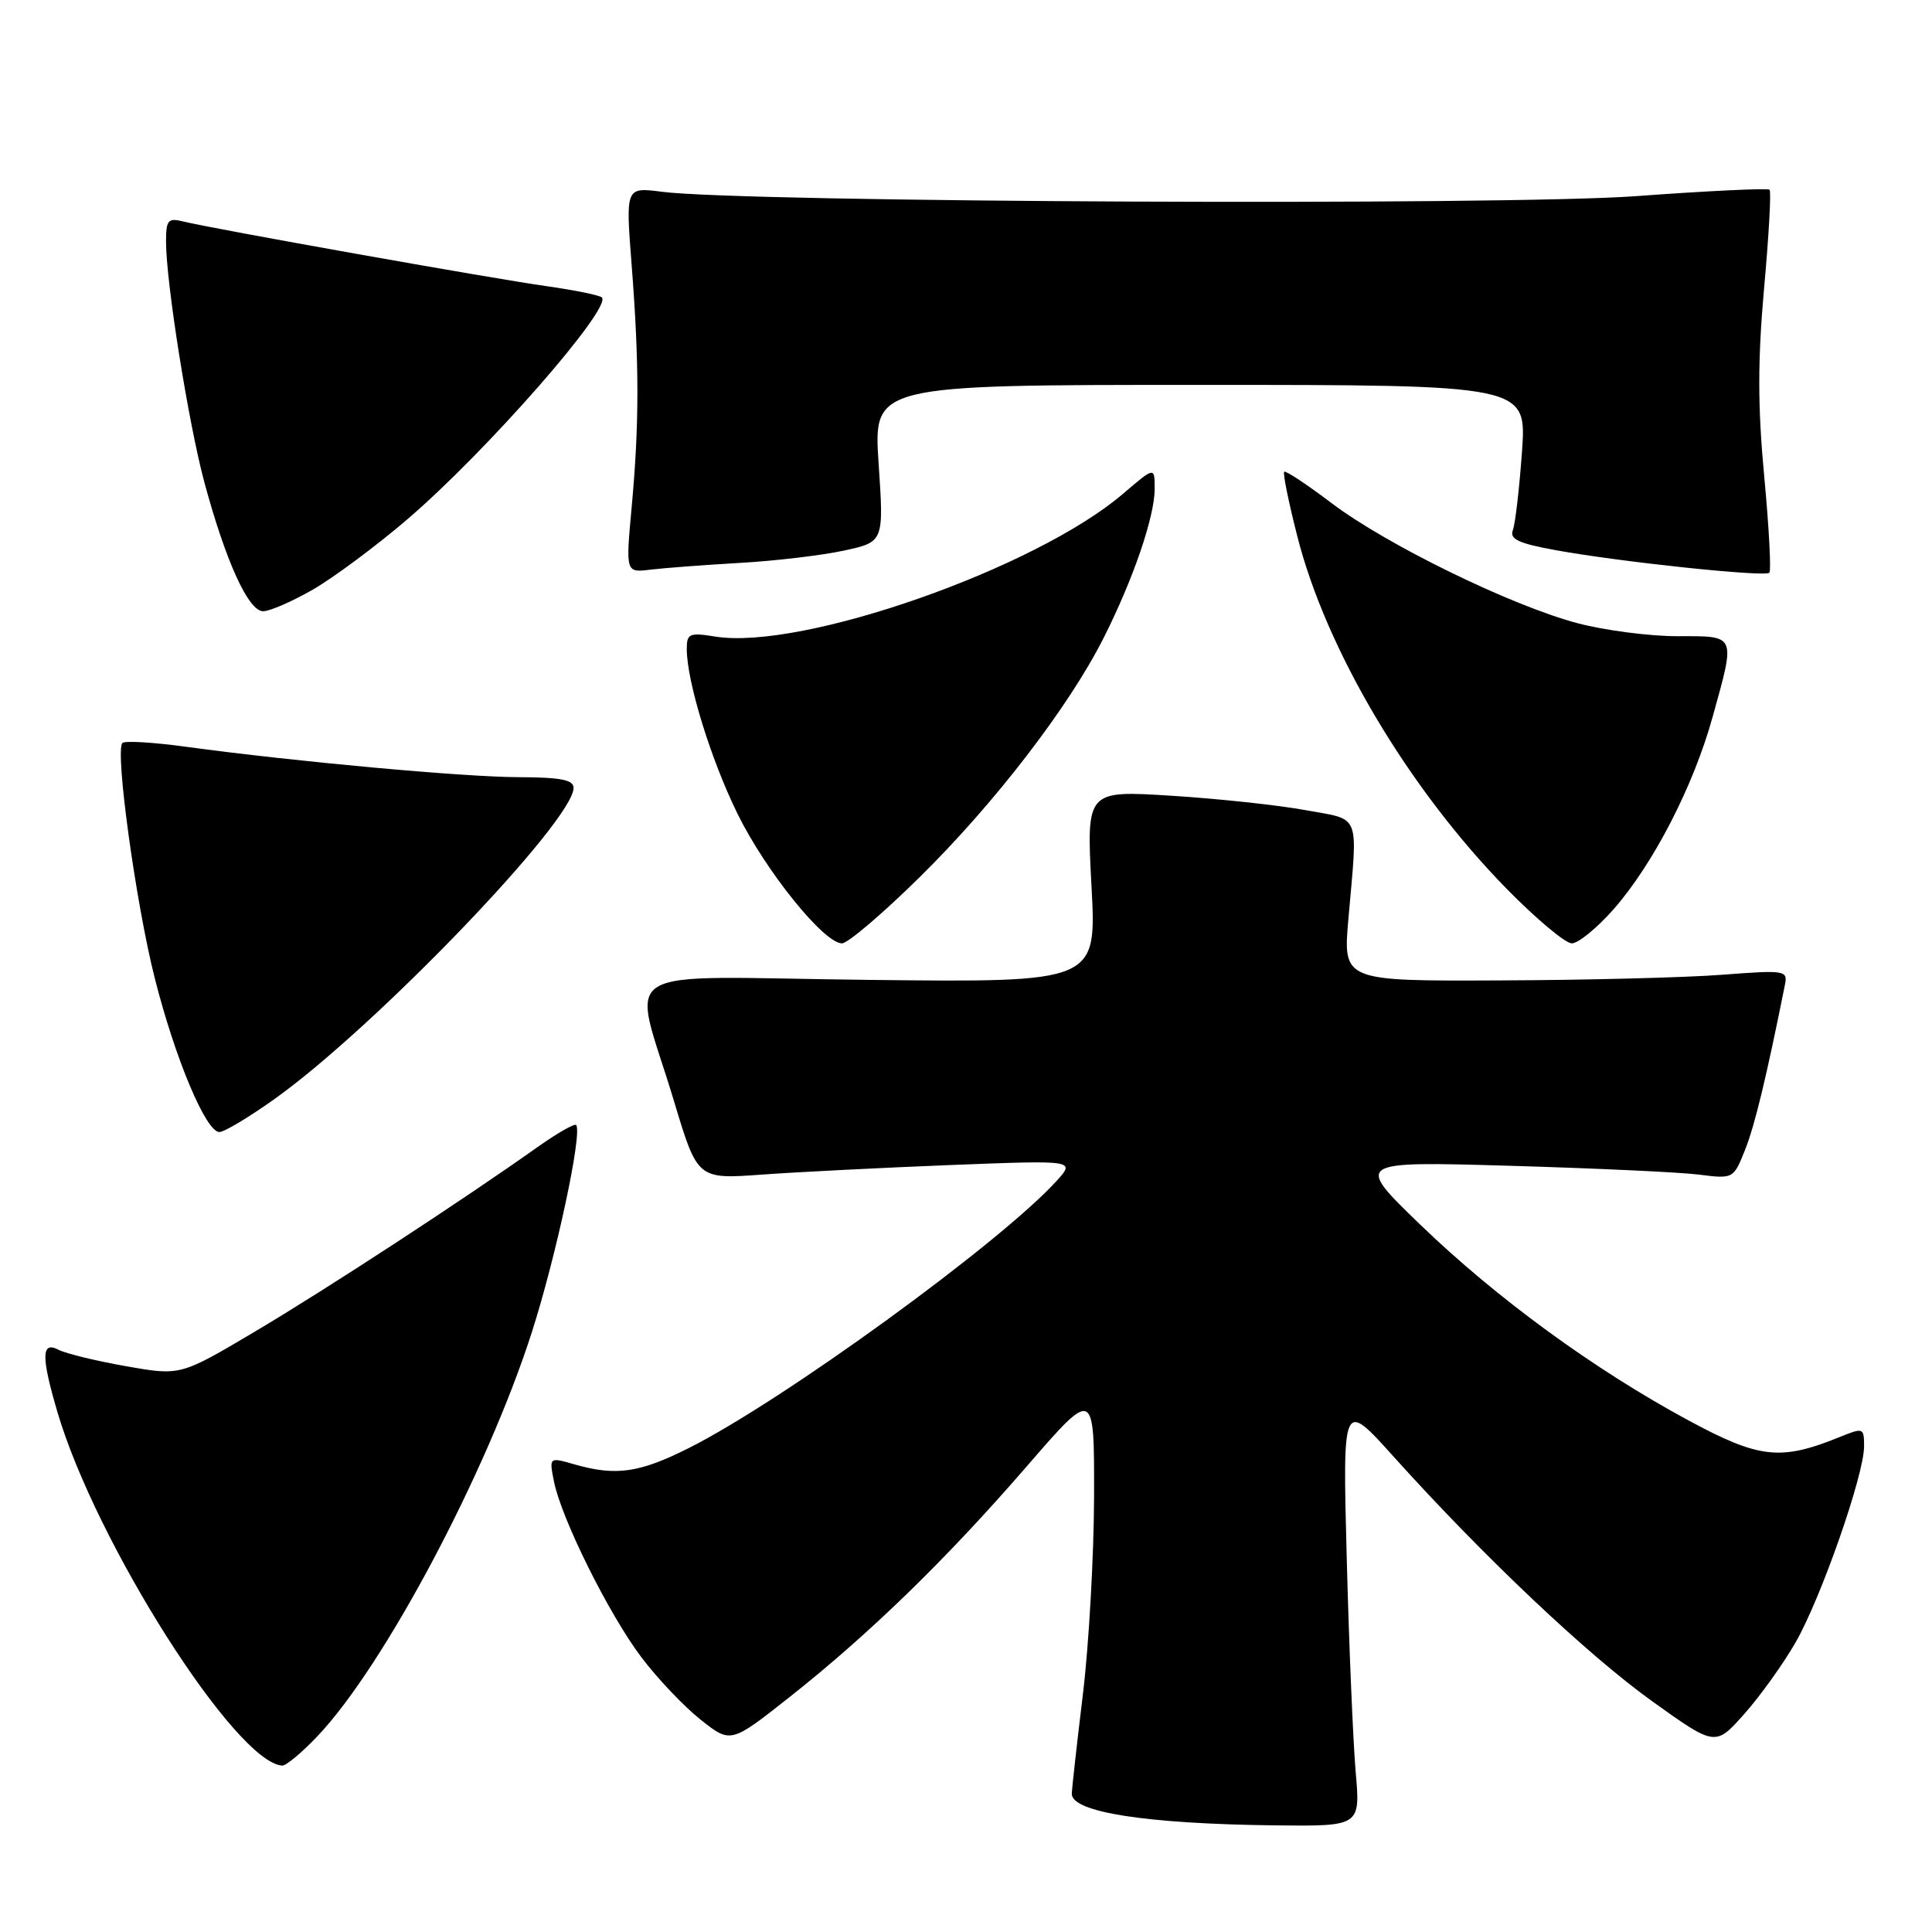 <?xml version="1.0" encoding="UTF-8" standalone="no"?>
<!DOCTYPE svg PUBLIC "-//W3C//DTD SVG 1.1//EN" "http://www.w3.org/Graphics/SVG/1.1/DTD/svg11.dtd" >
<svg xmlns="http://www.w3.org/2000/svg" xmlns:xlink="http://www.w3.org/1999/xlink" version="1.1" viewBox="0 0 256 256">
 <g >
 <path fill="currentColor"
d=" M 179.63 234.75 C 179.29 230.76 178.75 218.05 178.45 206.50 C 177.90 185.50 177.90 185.50 184.65 193.00 C 196.58 206.26 210.42 219.34 218.97 225.46 C 227.30 231.42 227.30 231.42 231.15 227.08 C 233.27 224.69 236.32 220.43 237.94 217.60 C 241.32 211.69 247.00 195.43 247.00 191.65 C 247.00 189.17 246.91 189.14 243.75 190.42 C 235.93 193.59 233.13 193.28 223.75 188.22 C 211.27 181.49 198.33 172.05 188.23 162.31 C 179.50 153.88 179.50 153.88 200.00 154.47 C 211.28 154.80 222.57 155.32 225.10 155.64 C 229.68 156.22 229.70 156.20 231.23 152.36 C 232.52 149.13 234.06 142.73 236.51 130.50 C 236.90 128.58 236.56 128.52 228.21 129.16 C 223.42 129.53 210.15 129.87 198.73 129.91 C 177.95 130.00 177.95 130.00 178.67 121.75 C 179.92 107.48 180.40 108.71 173.00 107.35 C 169.43 106.69 161.43 105.83 155.23 105.44 C 143.95 104.73 143.95 104.73 144.63 117.45 C 145.31 130.18 145.31 130.18 115.13 129.84 C 80.40 129.45 83.74 127.37 89.30 145.88 C 92.42 156.26 92.42 156.26 100.96 155.64 C 105.66 155.30 116.92 154.73 126.00 154.37 C 142.50 153.73 142.50 153.73 140.00 156.48 C 132.55 164.68 103.73 185.61 91.28 191.87 C 84.72 195.17 81.62 195.61 76.13 194.04 C 72.76 193.07 72.76 193.07 73.40 196.29 C 74.37 201.20 80.68 213.90 84.99 219.60 C 87.11 222.41 90.64 226.13 92.84 227.87 C 96.83 231.03 96.83 231.03 104.66 224.84 C 115.27 216.45 125.46 206.54 136.11 194.23 C 145.00 183.97 145.00 183.97 144.97 198.23 C 144.95 206.08 144.29 217.90 143.49 224.50 C 142.69 231.10 142.03 237.03 142.02 237.68 C 141.98 240.13 151.90 241.67 168.88 241.87 C 180.27 242.00 180.27 242.00 179.63 234.75 Z  M 42.06 230.06 C 50.89 220.77 64.52 195.10 70.48 176.50 C 73.72 166.37 77.20 150.09 76.34 149.07 C 76.13 148.83 73.84 150.15 71.23 151.99 C 61.27 159.06 43.10 170.92 33.70 176.49 C 23.90 182.30 23.90 182.30 16.70 181.03 C 12.74 180.33 8.71 179.35 7.75 178.85 C 5.48 177.66 5.44 179.74 7.60 187.07 C 12.69 204.40 31.25 233.59 37.40 233.95 C 37.90 233.98 40.00 232.23 42.06 230.06 Z  M 36.41 145.60 C 49.71 136.11 76.00 108.75 76.00 104.40 C 76.00 103.33 74.29 103.00 68.75 102.98 C 61.43 102.96 39.10 100.92 24.65 98.95 C 20.33 98.36 16.53 98.13 16.22 98.45 C 15.21 99.46 18.01 119.77 20.51 129.63 C 23.22 140.32 27.29 150.00 29.07 150.00 C 29.72 150.00 33.02 148.02 36.41 145.60 Z  M 121.84 116.25 C 131.77 106.48 141.63 93.66 146.23 84.54 C 150.16 76.76 153.00 68.46 153.00 64.77 C 153.00 61.84 153.00 61.84 148.83 65.41 C 137.25 75.33 106.27 86.19 94.79 84.35 C 91.35 83.80 91.00 83.95 91.00 85.98 C 91.00 90.28 94.16 100.56 97.71 107.80 C 101.44 115.40 109.17 125.00 111.57 125.00 C 112.33 125.00 116.96 121.06 121.84 116.25 Z  M 213.79 120.50 C 219.06 114.51 224.39 104.17 226.93 95.00 C 229.99 83.96 230.13 84.29 222.25 84.30 C 218.54 84.30 212.57 83.52 209.00 82.57 C 200.21 80.23 183.75 72.19 176.46 66.68 C 173.18 64.20 170.35 62.32 170.16 62.51 C 169.97 62.70 170.74 66.51 171.88 70.98 C 175.69 86.06 186.58 104.43 199.61 117.74 C 203.52 121.73 207.42 125.00 208.27 125.00 C 209.13 125.00 211.61 122.97 213.79 120.50 Z  M 41.50 78.10 C 44.25 76.51 49.88 72.32 54.00 68.79 C 64.42 59.87 81.13 40.80 79.75 39.41 C 79.45 39.12 76.13 38.44 72.36 37.91 C 65.07 36.88 28.04 30.29 24.25 29.34 C 22.27 28.85 22.00 29.16 22.00 32.01 C 22.00 37.43 24.97 56.06 27.08 63.91 C 29.91 74.39 32.92 81.00 34.87 80.99 C 35.77 80.99 38.75 79.68 41.50 78.10 Z  M 98.00 74.59 C 102.67 74.33 108.89 73.59 111.81 72.96 C 117.12 71.81 117.12 71.81 116.42 61.40 C 115.73 51.00 115.73 51.00 159.01 51.00 C 202.30 51.00 202.30 51.00 201.67 59.86 C 201.32 64.74 200.78 69.41 200.46 70.25 C 200.00 71.44 201.22 72.01 206.19 72.91 C 214.77 74.47 233.85 76.48 234.45 75.89 C 234.71 75.62 234.40 69.88 233.77 63.13 C 232.90 53.89 232.90 47.72 233.75 38.20 C 234.38 31.25 234.71 25.37 234.48 25.14 C 234.25 24.91 226.28 25.29 216.78 25.99 C 199.32 27.27 98.49 26.82 87.70 25.41 C 82.89 24.79 82.89 24.79 83.70 35.15 C 84.71 48.20 84.71 56.20 83.70 67.19 C 82.90 75.89 82.90 75.89 86.20 75.48 C 88.02 75.26 93.33 74.86 98.00 74.59 Z "/>
</g>
</svg>